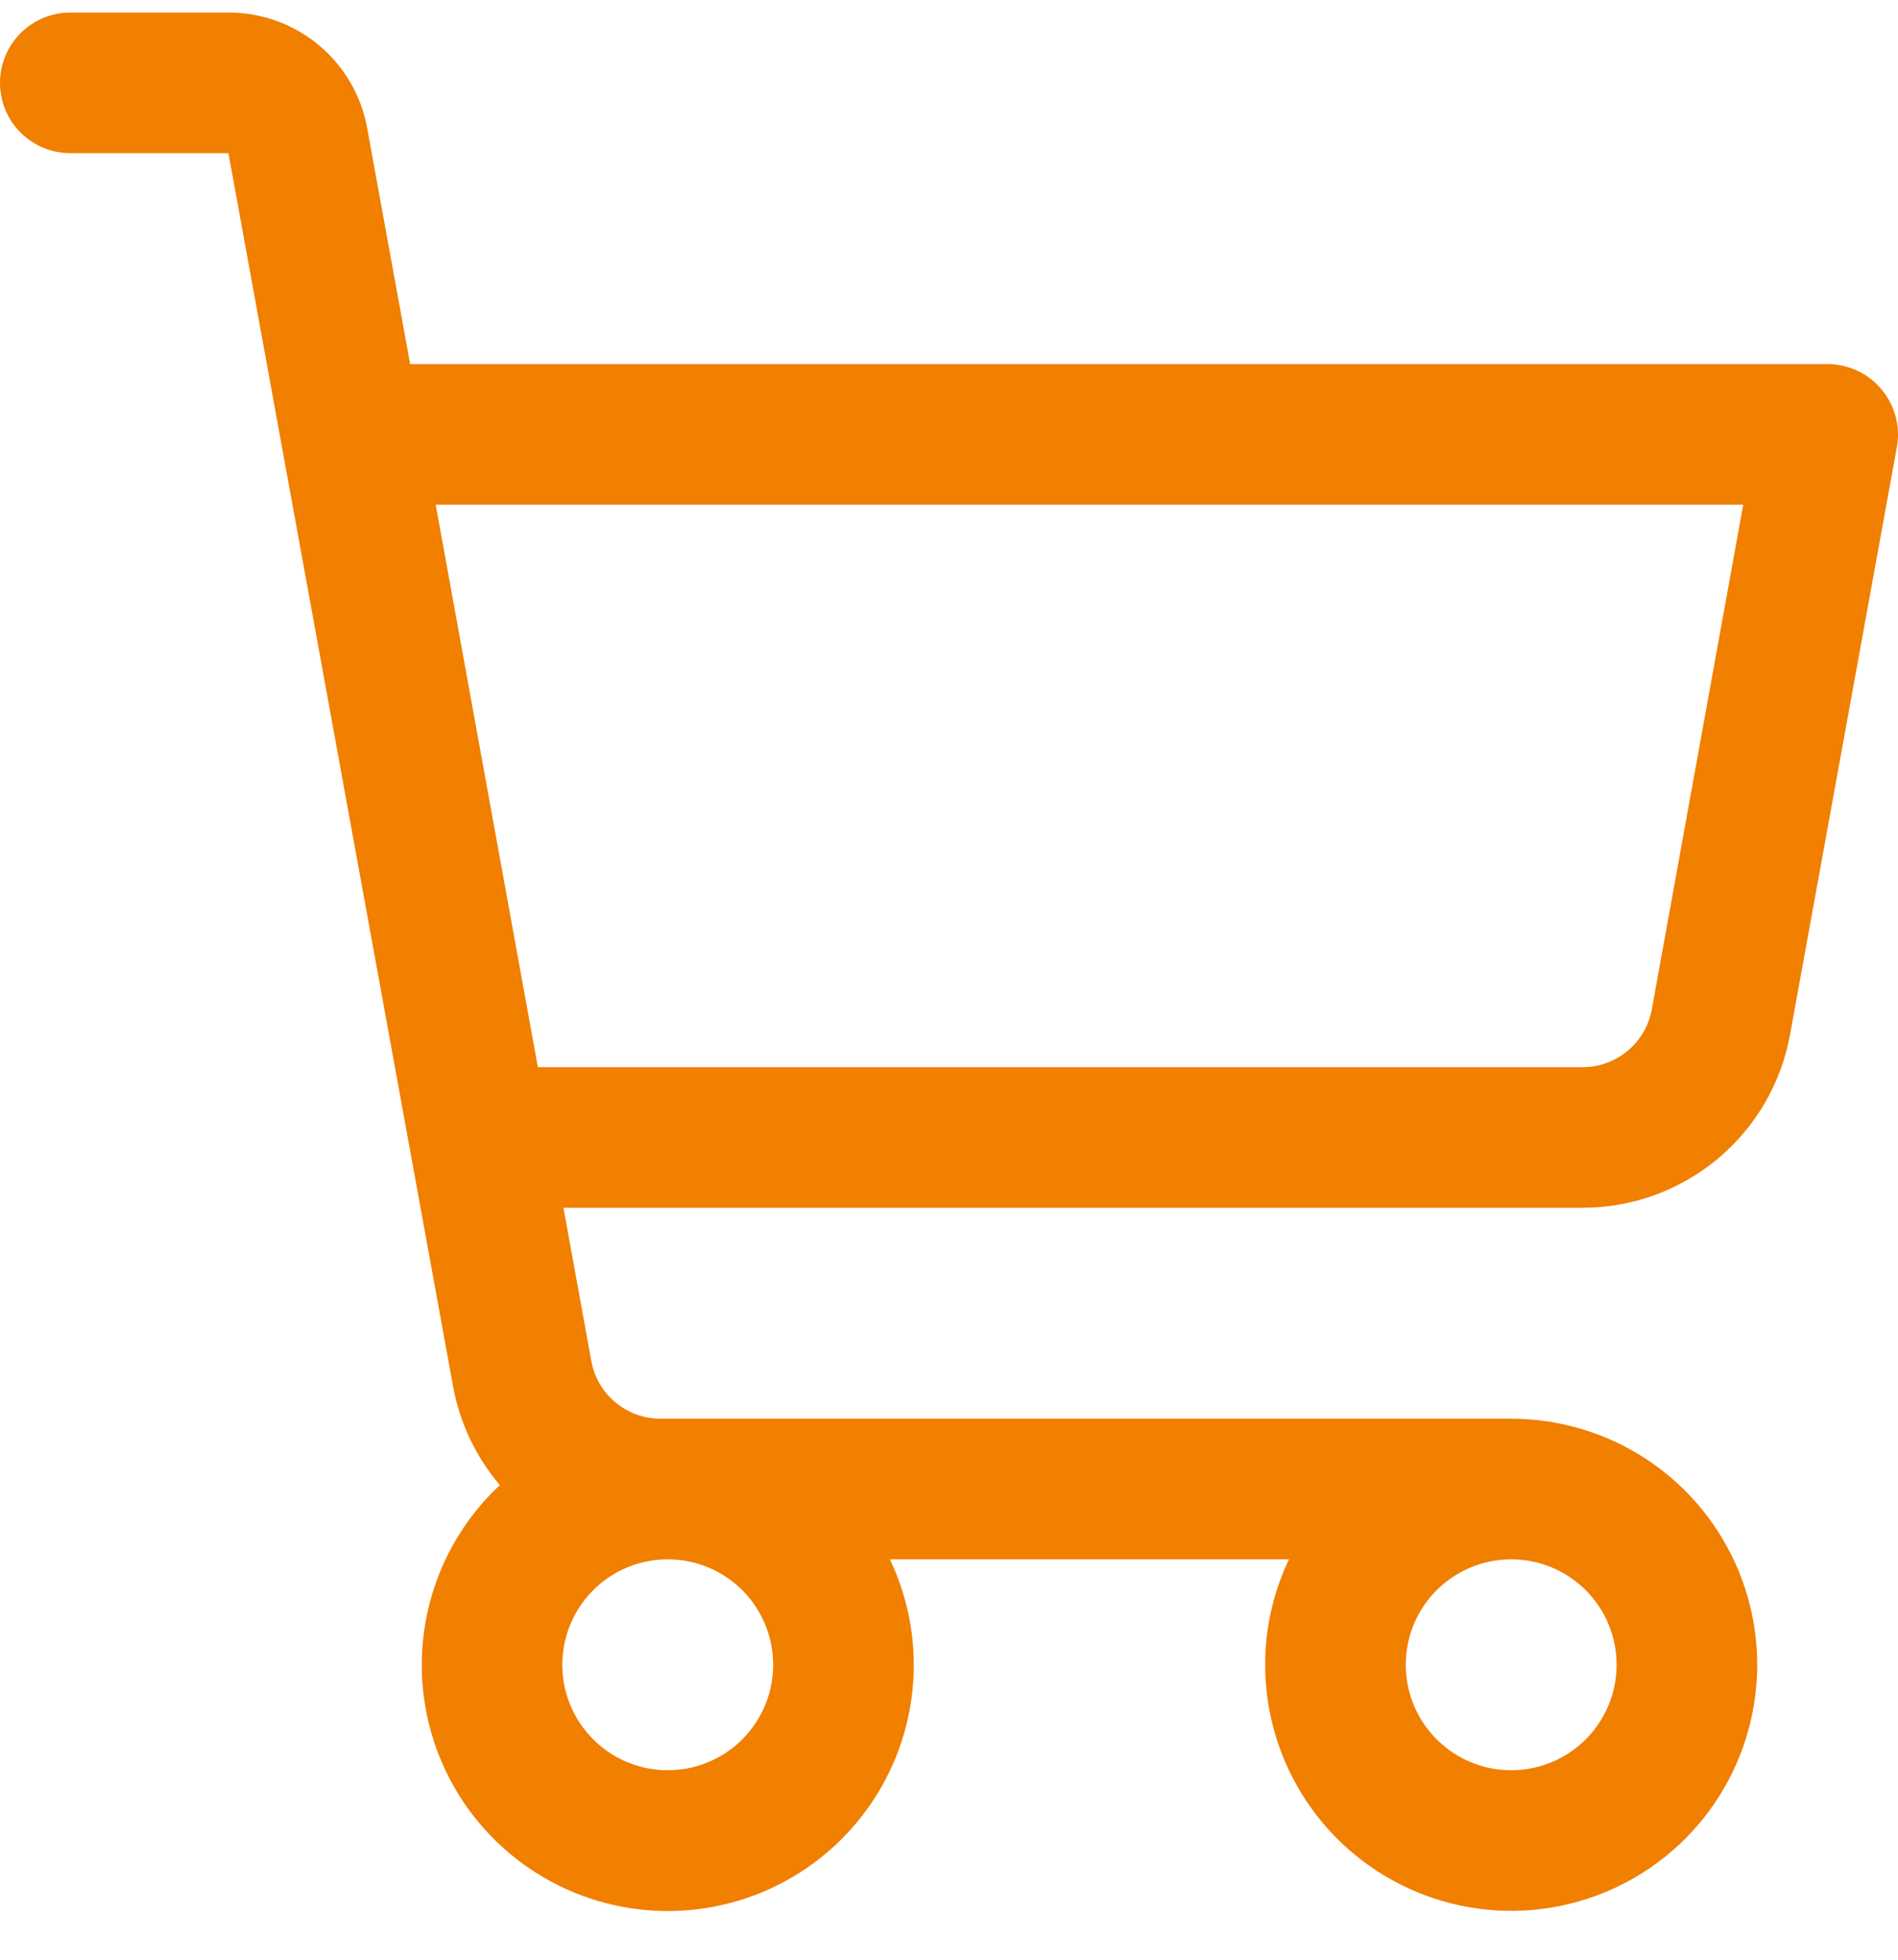 <svg width="31" height="32" viewBox="0 0 31 32" fill="none" xmlns="http://www.w3.org/2000/svg">
<path d="M30.73 6.357C30.622 6.228 30.487 6.124 30.335 6.053C30.183 5.982 30.017 5.945 29.849 5.945H6.699L5.997 2.091C5.901 1.562 5.622 1.083 5.209 0.739C4.797 0.394 4.276 0.205 3.738 0.205H1.148C0.844 0.205 0.552 0.326 0.336 0.541C0.121 0.757 0 1.049 0 1.353C0 1.658 0.121 1.95 0.336 2.165C0.552 2.38 0.844 2.501 1.148 2.501H3.731L7.399 22.633C7.507 23.23 7.771 23.788 8.164 24.25C7.621 24.757 7.23 25.404 7.033 26.119C6.836 26.835 6.841 27.591 7.047 28.304C7.253 29.017 7.653 29.659 8.202 30.158C8.751 30.658 9.427 30.996 10.156 31.134C10.885 31.273 11.639 31.207 12.332 30.944C13.026 30.68 13.634 30.23 14.087 29.642C14.541 29.055 14.823 28.353 14.902 27.615C14.981 26.877 14.854 26.132 14.535 25.462H21.053C20.796 25.999 20.663 26.588 20.664 27.184C20.664 27.979 20.9 28.755 21.341 29.416C21.783 30.077 22.411 30.592 23.145 30.896C23.879 31.2 24.687 31.28 25.466 31.125C26.246 30.97 26.962 30.587 27.524 30.025C28.086 29.463 28.468 28.747 28.623 27.968C28.778 27.188 28.699 26.38 28.395 25.646C28.09 24.912 27.576 24.284 26.915 23.843C26.254 23.401 25.477 23.166 24.682 23.166H10.787C10.518 23.166 10.258 23.071 10.052 22.899C9.845 22.727 9.706 22.487 9.658 22.223L9.203 19.722H25.849C26.656 19.721 27.437 19.438 28.056 18.921C28.675 18.404 29.093 17.687 29.237 16.893L30.982 7.298C31.012 7.133 31.004 6.962 30.961 6.8C30.917 6.637 30.838 6.486 30.73 6.357ZM12.628 27.184C12.628 27.524 12.527 27.857 12.338 28.14C12.149 28.424 11.88 28.644 11.565 28.775C11.251 28.905 10.904 28.939 10.57 28.873C10.236 28.806 9.929 28.642 9.689 28.401C9.448 28.161 9.284 27.854 9.217 27.52C9.151 27.186 9.185 26.839 9.315 26.525C9.446 26.21 9.666 25.941 9.949 25.752C10.233 25.563 10.566 25.462 10.906 25.462C11.363 25.462 11.801 25.643 12.124 25.966C12.447 26.289 12.628 26.727 12.628 27.184ZM26.404 27.184C26.404 27.524 26.303 27.857 26.114 28.14C25.925 28.424 25.656 28.644 25.341 28.775C25.027 28.905 24.68 28.939 24.346 28.873C24.012 28.806 23.706 28.642 23.465 28.401C23.224 28.161 23.06 27.854 22.994 27.52C22.927 27.186 22.961 26.839 23.091 26.525C23.222 26.21 23.442 25.941 23.726 25.752C24.009 25.563 24.342 25.462 24.682 25.462C25.139 25.462 25.577 25.643 25.9 25.966C26.223 26.289 26.404 26.727 26.404 27.184ZM26.979 16.483C26.93 16.748 26.79 16.988 26.583 17.16C26.376 17.332 26.114 17.427 25.845 17.425H8.785L7.116 8.241H28.472L26.979 16.483Z" fill="#F17F00"/>
</svg>

